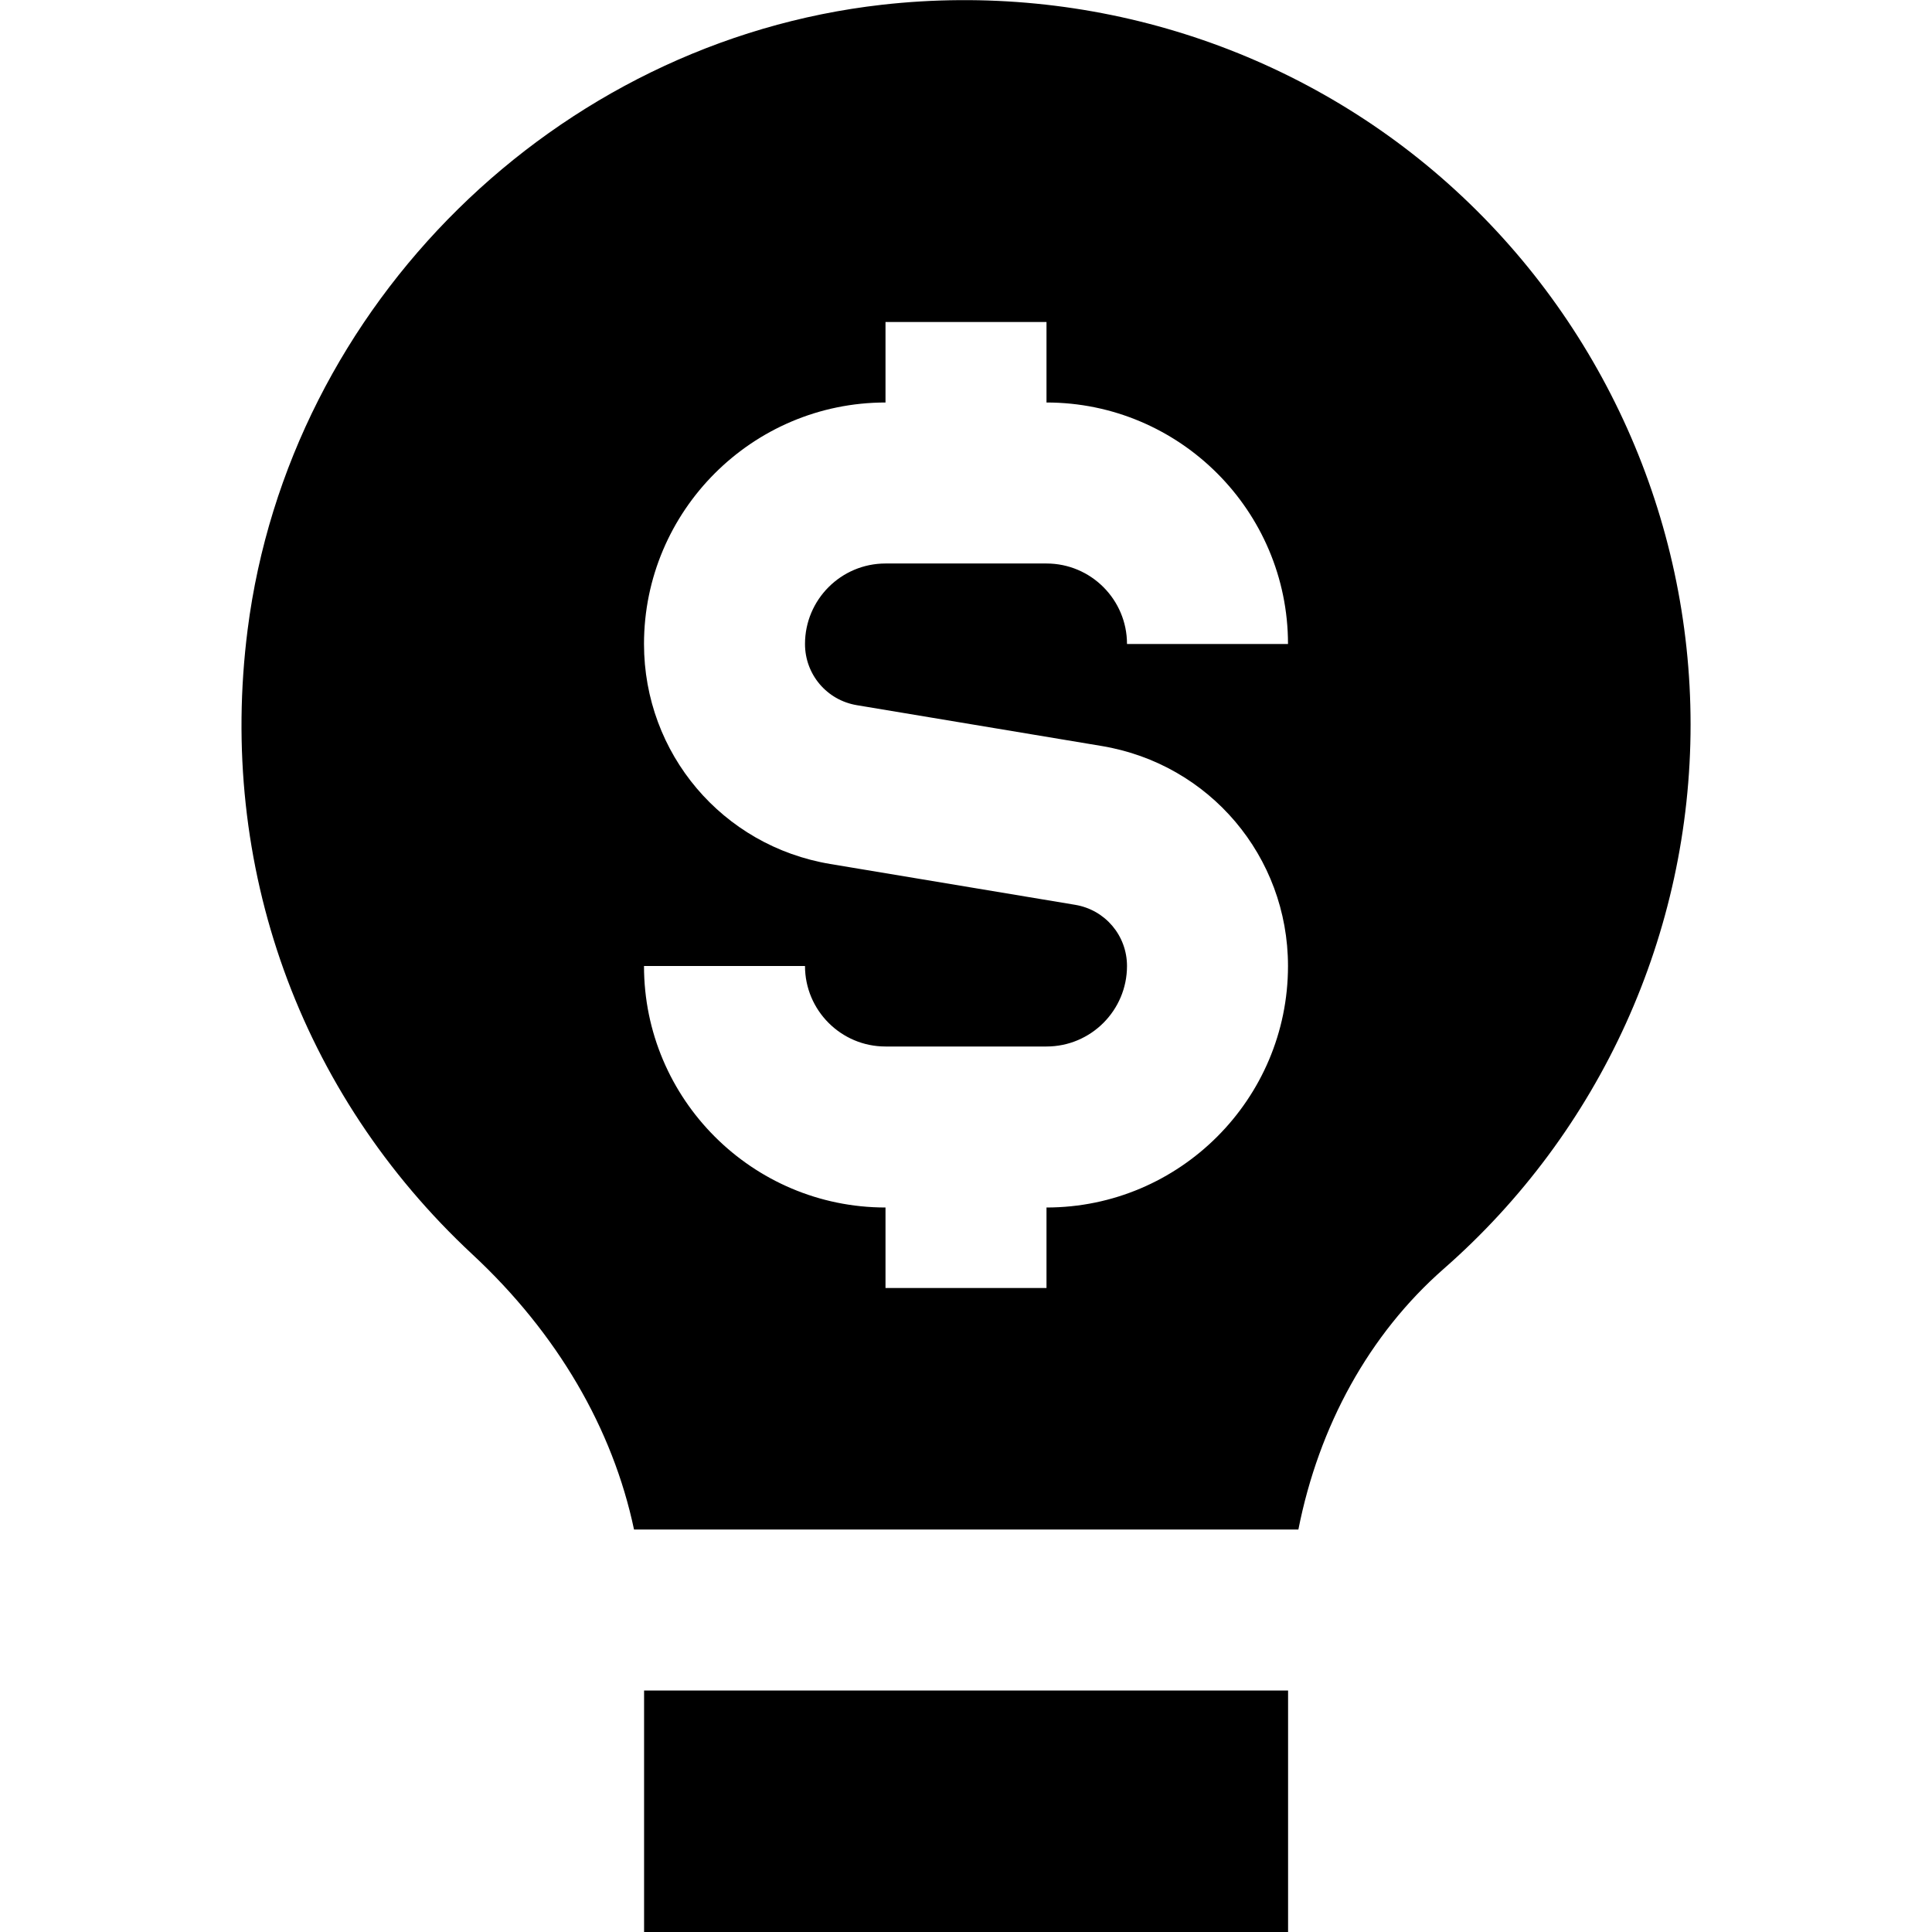 <?xml version="1.0" encoding="UTF-8"?>
<svg xmlns="http://www.w3.org/2000/svg" id="Layer_1" data-name="Layer 1" viewBox="0 0 24 24" width="512" height="512"><path d="M8.001,21h8v3H8.001v-3Zm13-12c0,2.59-1.118,5.055-3.068,6.763-.923,.81-1.55,1.949-1.804,3.237H7.876c-.264-1.251-.951-2.435-2.007-3.417-2.149-2.001-3.167-4.83-2.793-7.761C3.591,3.782,6.905,.517,10.957,.059c2.567-.289,5.13,.522,7.038,2.227,1.91,1.707,3.006,4.154,3.006,6.714Zm-11.001-1c0-.551,.448-1,1-1h2c.552,0,1,.449,1,1h2c0-1.654-1.346-3-3-3v-1h-2v1c-1.654,0-3,1.346-3,3,0,1.36,.974,2.51,2.315,2.733l3.041,.507c.373,.062,.644,.382,.644,.76,0,.551-.448,1-1,1h-2c-.552,0-1-.449-1-1h-2c0,1.654,1.346,3,3,3v1h2v-1c1.654,0,3-1.346,3-3,0-1.36-.974-2.51-2.315-2.733l-3.041-.507c-.373-.062-.644-.382-.644-.76Z"/></svg>

